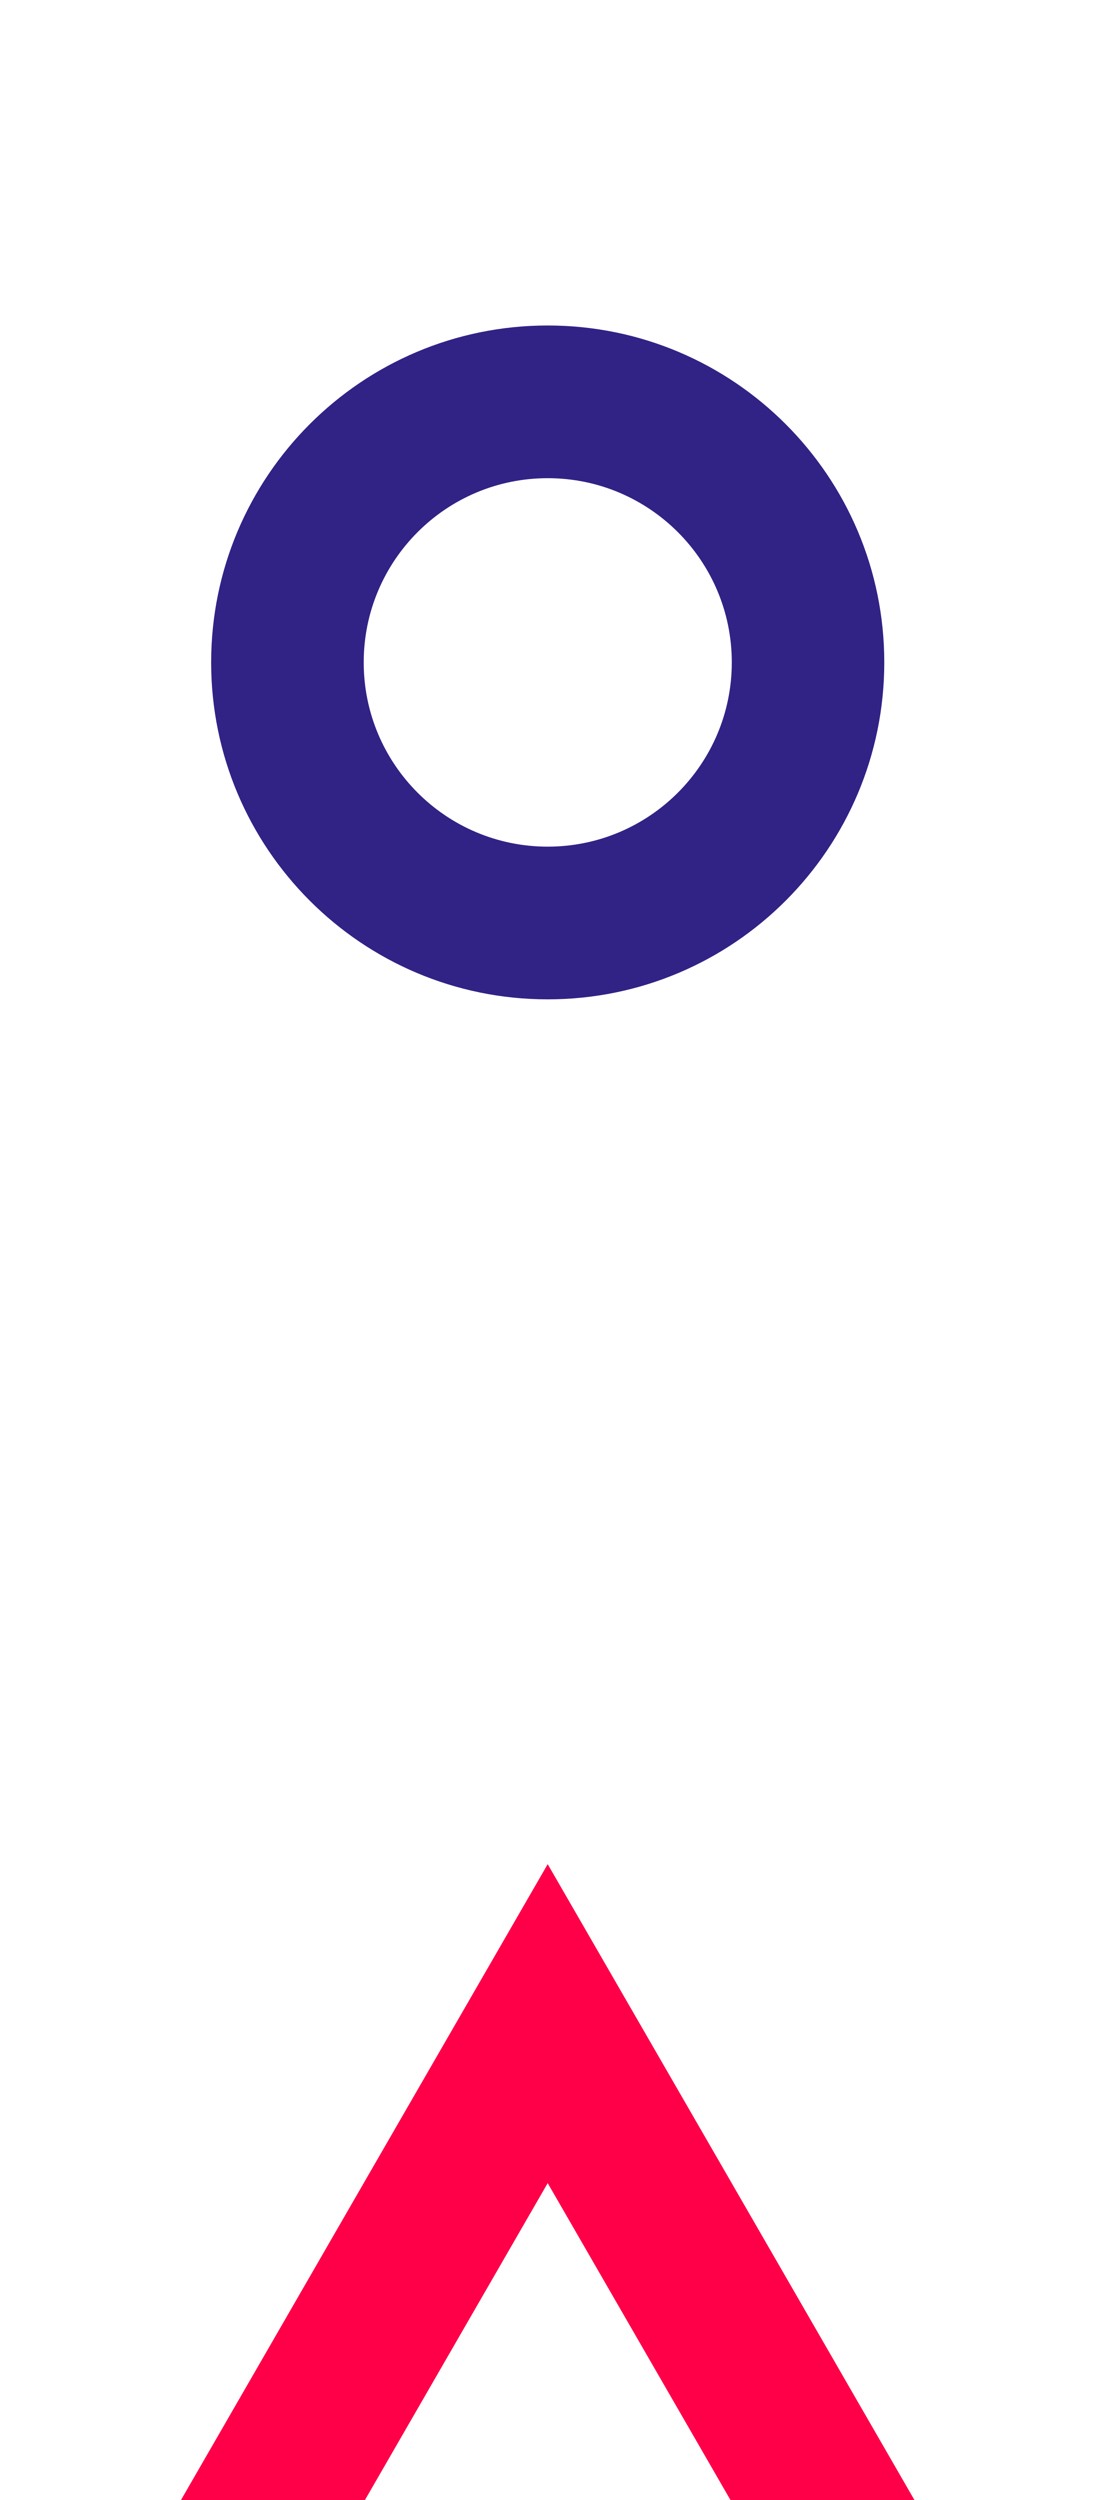 <?xml version="1.0" encoding="utf-8"?>
<!-- Generator: Adobe Illustrator 16.0.4, SVG Export Plug-In . SVG Version: 6.00 Build 0)  -->
<!DOCTYPE svg PUBLIC "-//W3C//DTD SVG 1.1//EN" "http://www.w3.org/Graphics/SVG/1.1/DTD/svg11.dtd">
<svg version="1.1" id="Tryb_izolacji" xmlns="http://www.w3.org/2000/svg" xmlns:xlink="http://www.w3.org/1999/xlink" x="0px"
	 y="0px" width="360px" height="820px" viewBox="0 0 360 820" enable-background="new 0 0 360 820" xml:space="preserve">
<polygon fill="#FF0048" points="179.738,716.008 240.12,820.648 300.492,820.648 240.12,716.008 179.738,611.395 119.358,716.008 
	58.986,820.648 119.358,820.648 "/>
<path fill="#312286" d="M179.743,106.751c-61.007,0-110.452,49.465-110.452,110.496c0,61.041,49.448,110.515,110.452,110.515
	c61.005,0,110.451-49.474,110.451-110.515C290.193,156.219,240.748,106.751,179.743,106.751z M179.743,277.679
	c-33.352,0-60.384-27.053-60.384-60.432c0-33.362,27.035-60.414,60.384-60.414c33.348,0,60.407,27.052,60.407,60.414
	C240.149,250.621,213.091,277.679,179.743,277.679z"/>
</svg>
